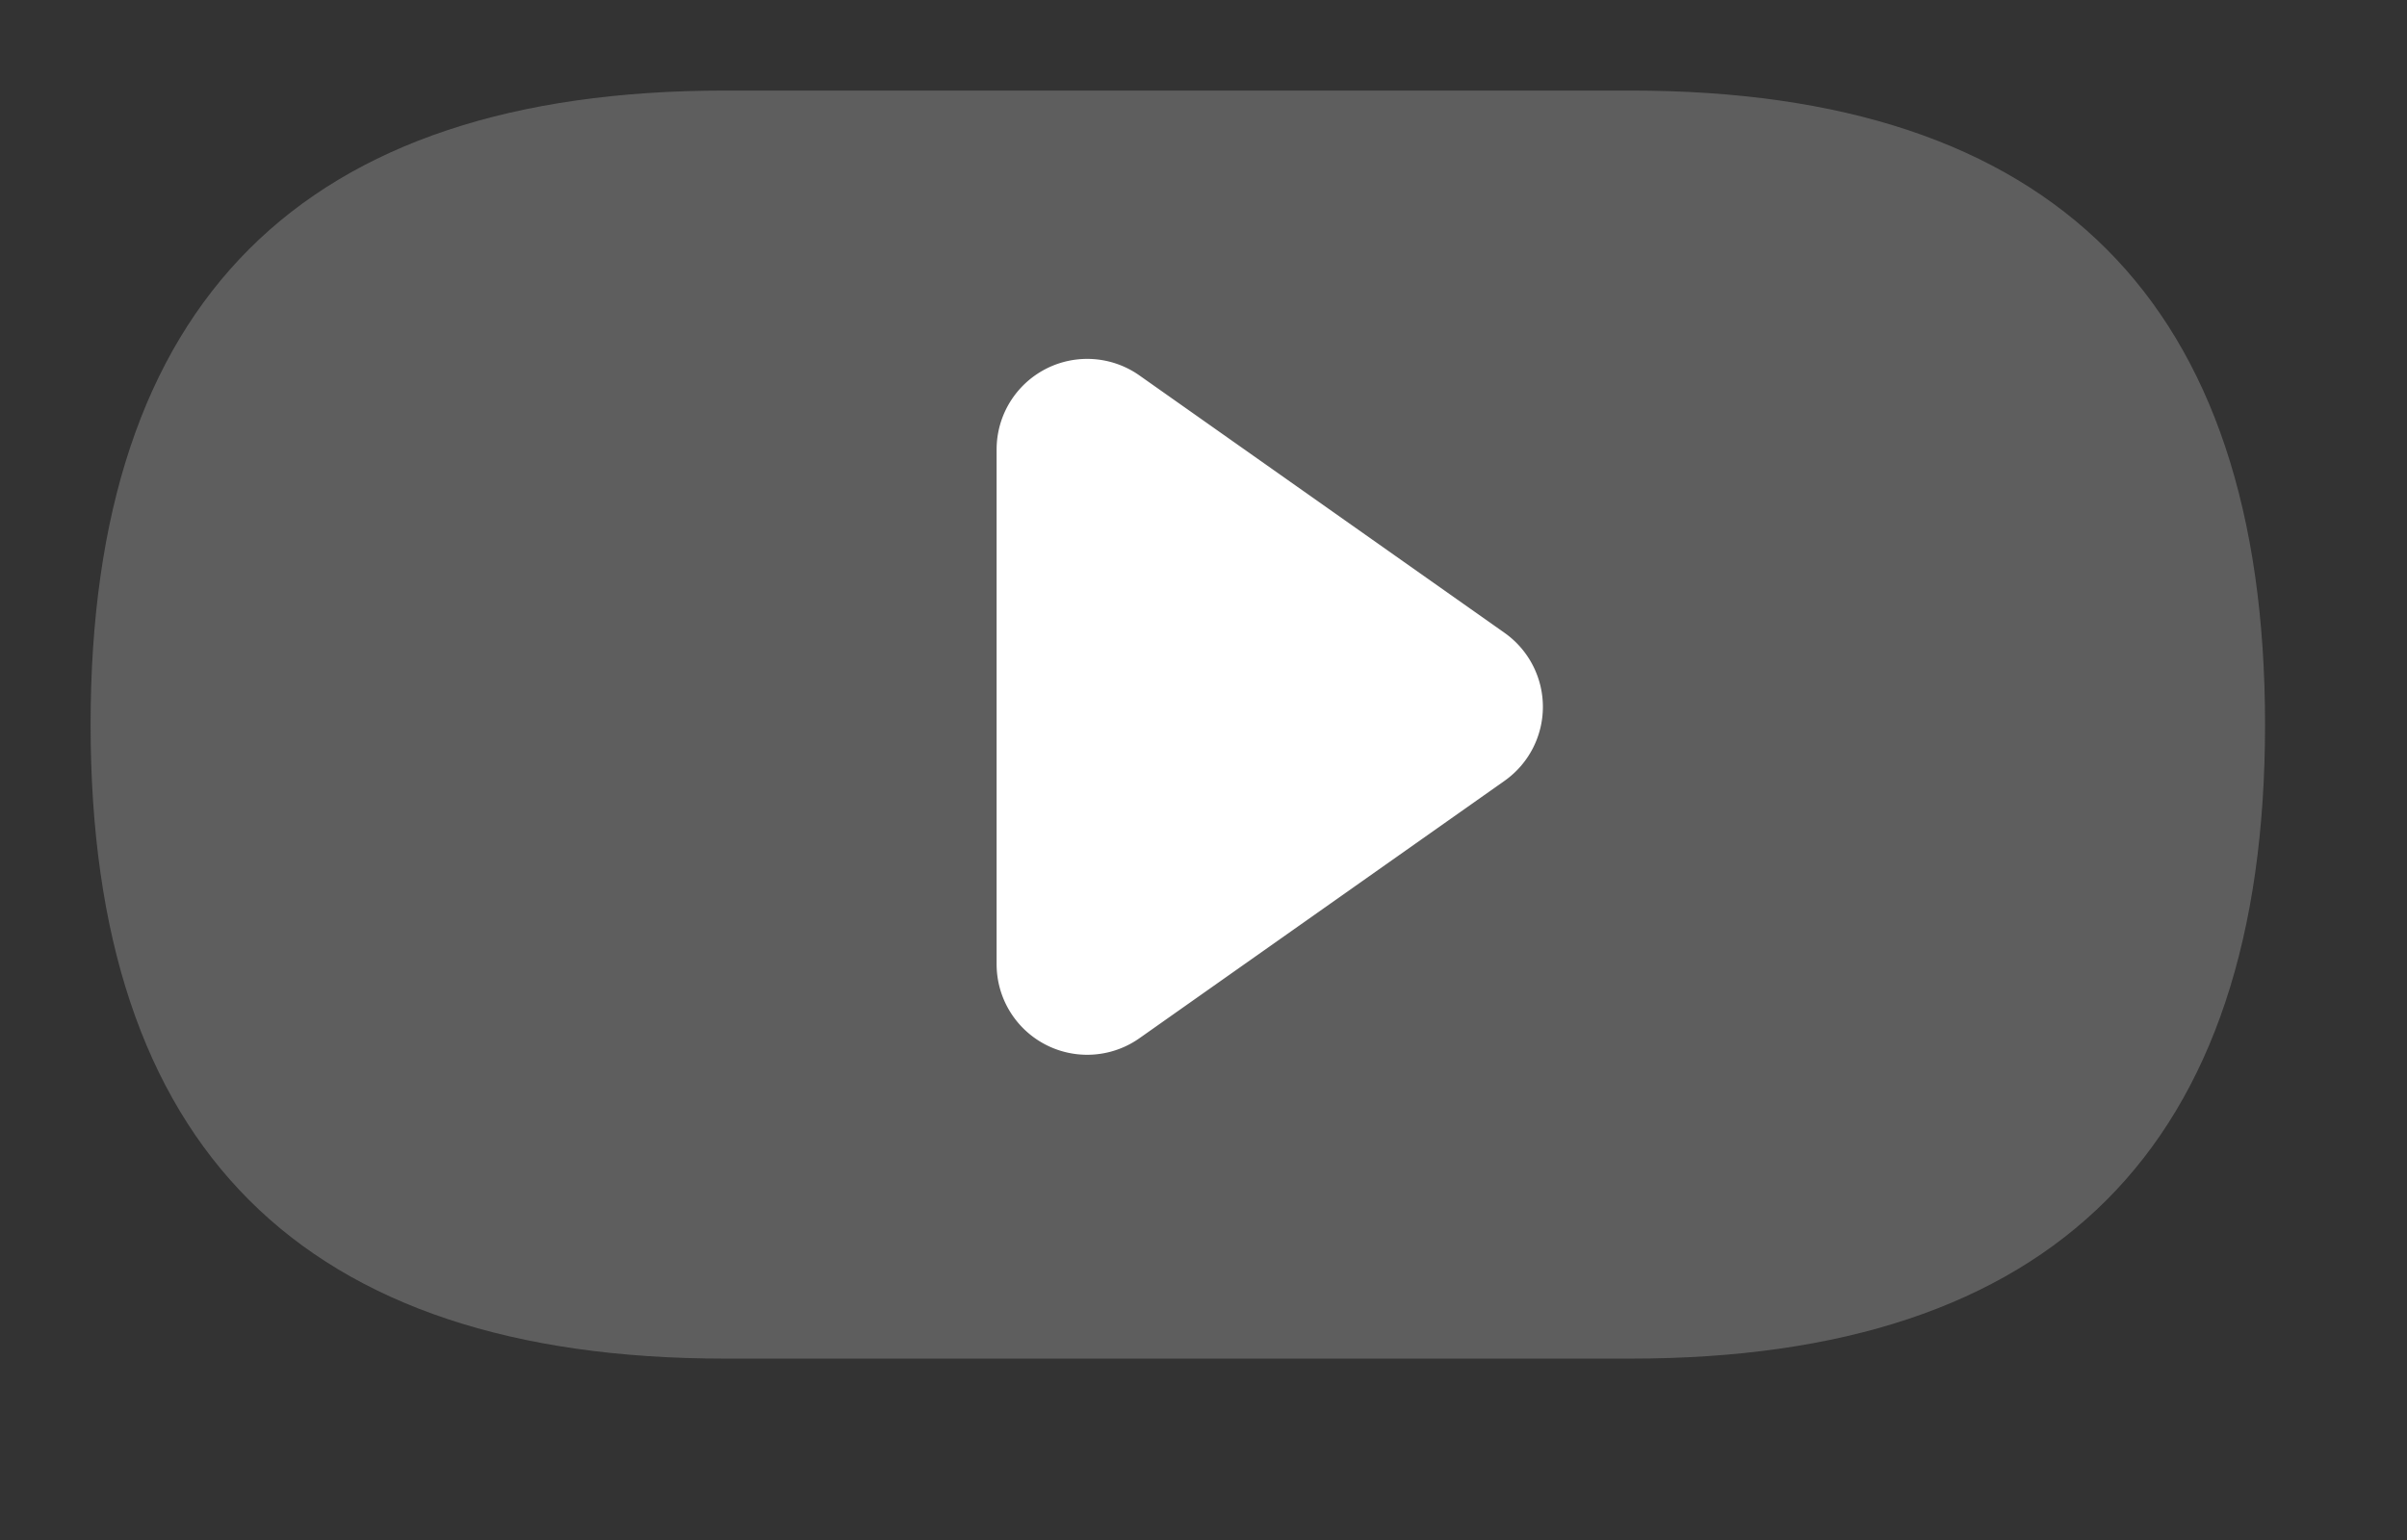 <?xml version="1.0" standalone="no"?><!DOCTYPE svg PUBLIC "-//W3C//DTD SVG 1.1//EN" "http://www.w3.org/Graphics/SVG/1.1/DTD/svg11.dtd"><svg t="1545384395938" class="icon" style="" viewBox="0 0 1600 1024" version="1.1" xmlns="http://www.w3.org/2000/svg" p-id="841" xmlns:xlink="http://www.w3.org/1999/xlink" width="312.5" height="200"><rect x="0" y="0" width="1600" height="1024" fill="#333333" stroke="none"/><defs><style type="text/css"></style></defs><path d="M60.225 60.225m421.578 0l602.254 0q421.578 0 421.578 421.578l0 0q0 421.578-421.578 421.578l-602.254 0q-421.578 0-421.578-421.578l0 0q0-421.578 421.578-421.578Z" fill="#8a8a8a" fill-opacity=".5" p-id="842"></path><path d="M662.479 298.838v342.261a60.225 60.225 0 0 0 94.915 49.264l242.708-171.161a60.225 60.225 0 0 0 0-98.408l-242.708-171.161A60.225 60.225 0 0 0 662.479 298.838z" fill="#ffffff" p-id="843"></path></svg>